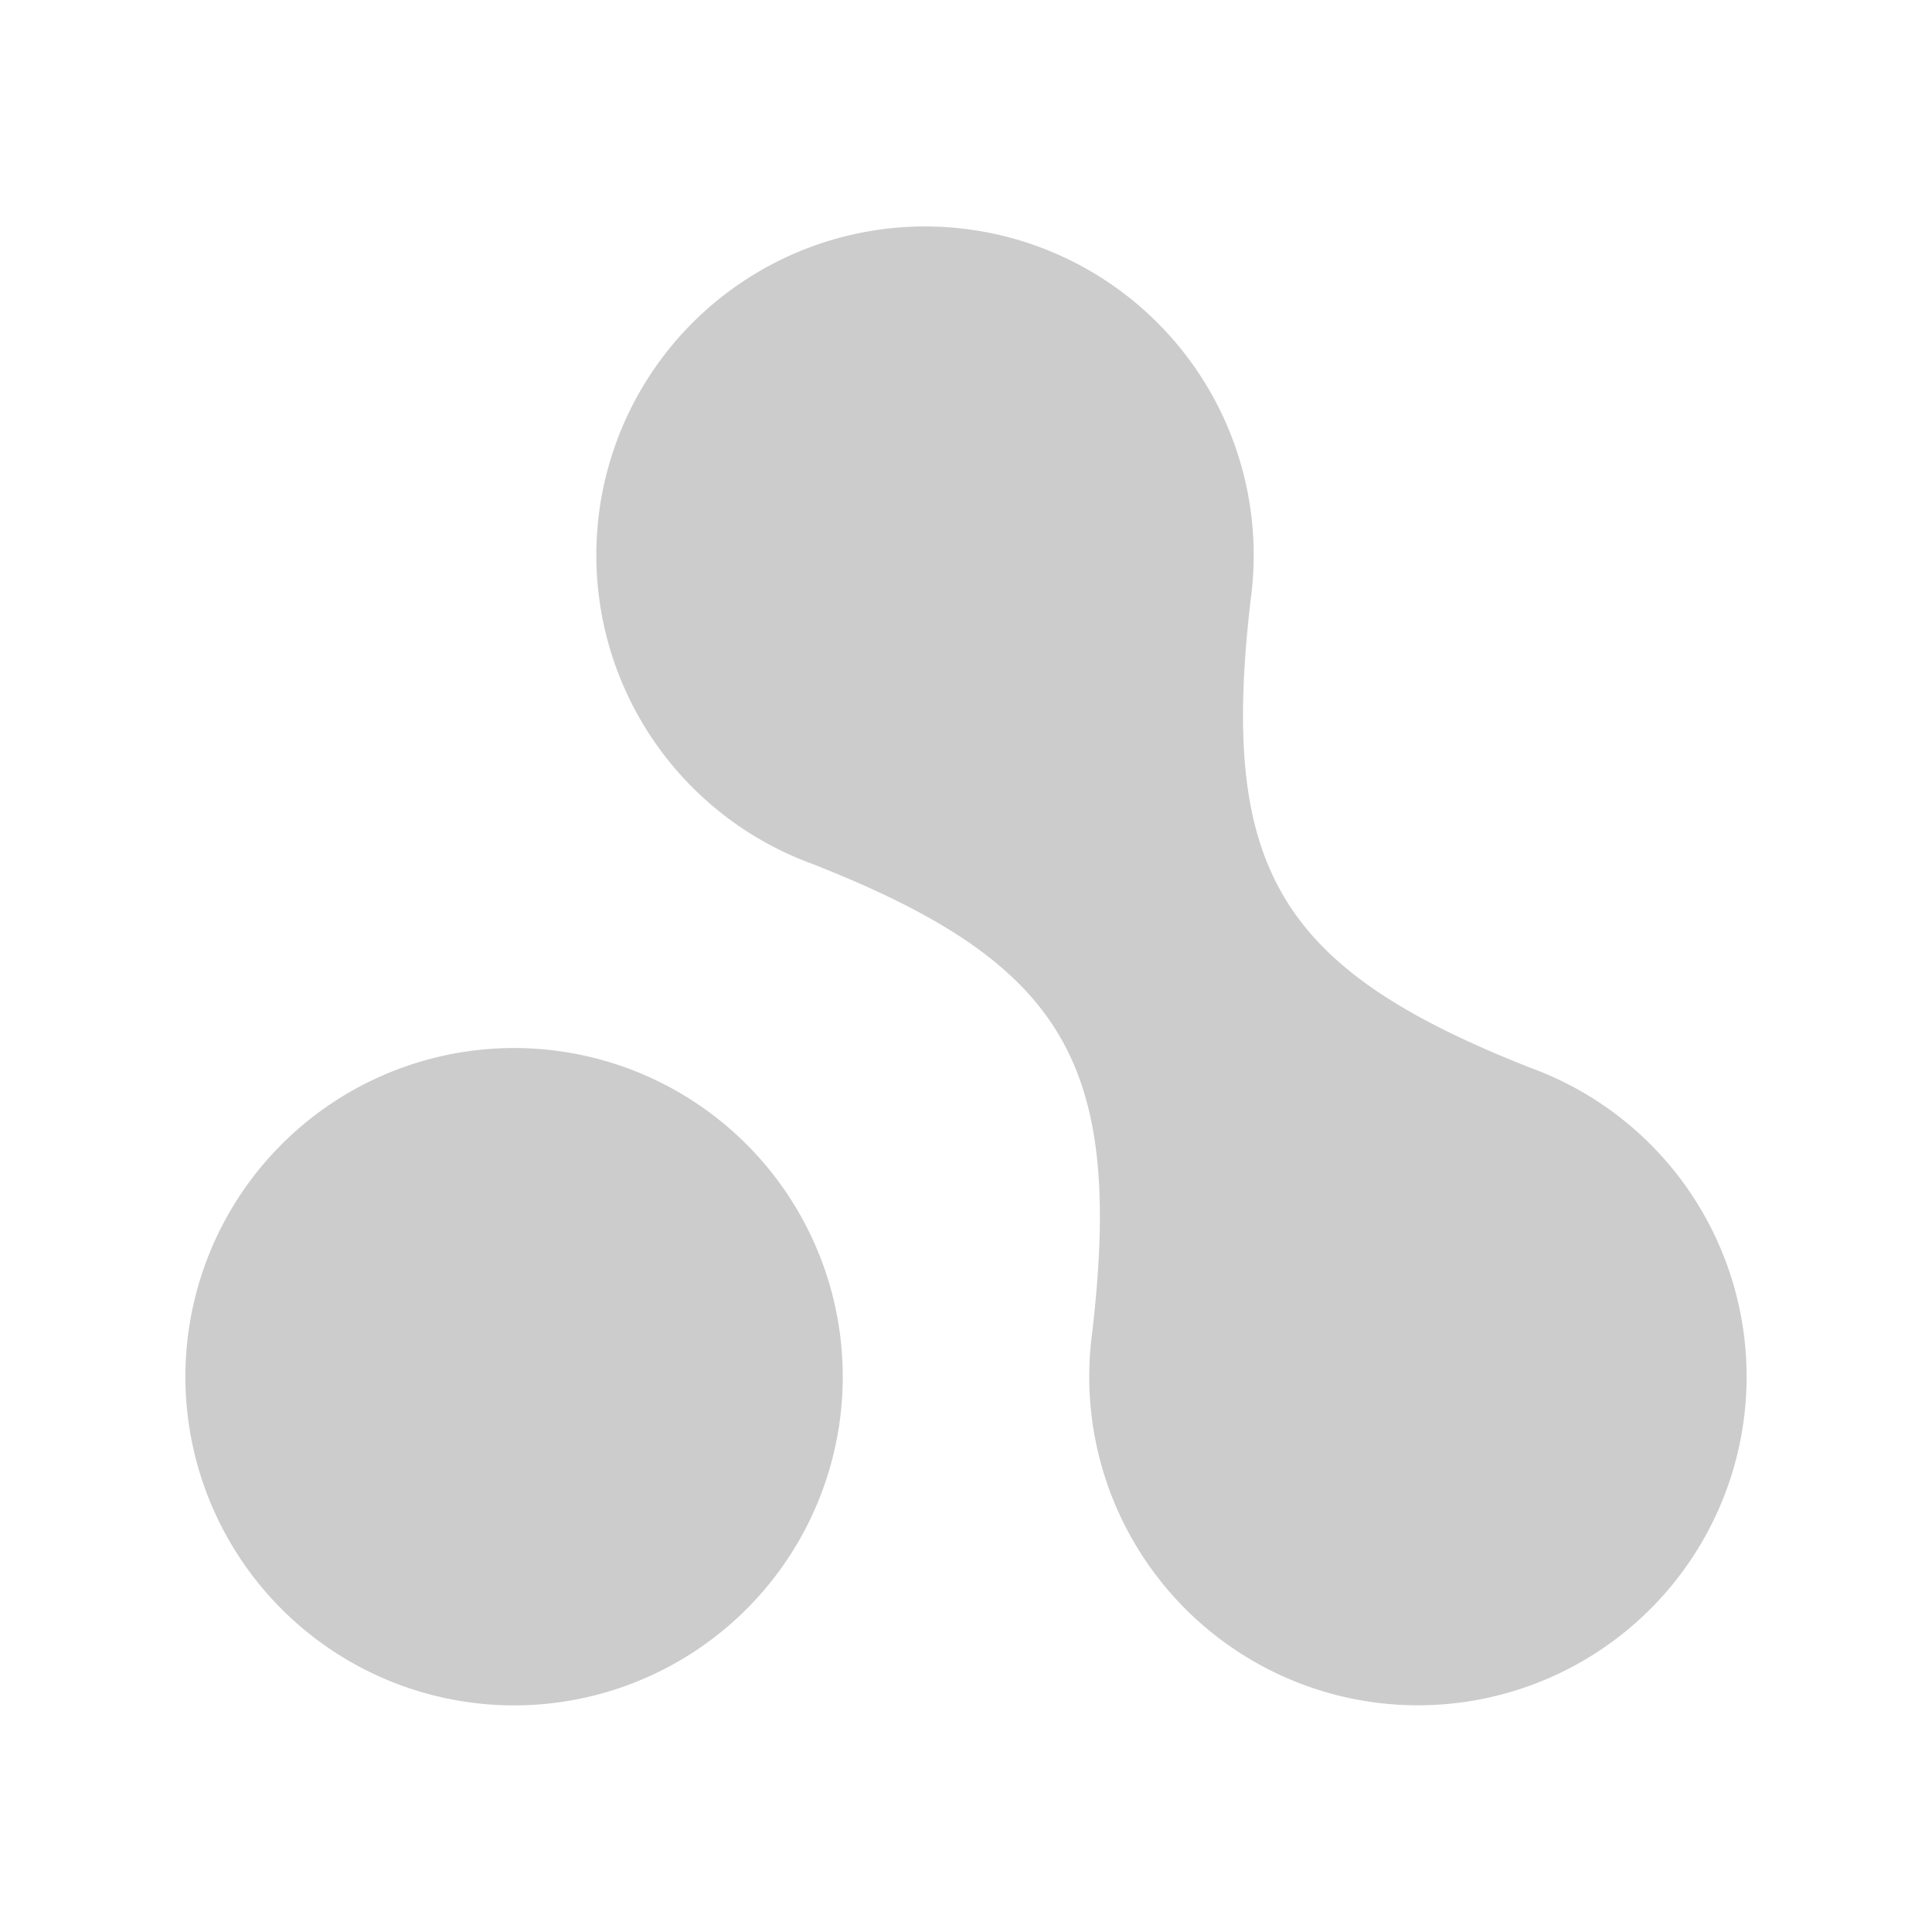 <svg xmlns="http://www.w3.org/2000/svg" viewBox="0 0 24 24" shape-rendering="geometricPrecision"><path fill="#cccccc" d="M10.469 17.102a4.083 4.083 0 1 1-8.166 0 4.083 4.083 0 0 1 8.166 0m5.069-9.666a4.083 4.083 0 1 0-5.446 3.296c3.13 1.231 3.867 2.474 3.475 5.828a4.083 4.083 0 1 0 5.446-3.295c-3.13-1.232-3.869-2.475-3.475-5.829"/></svg>